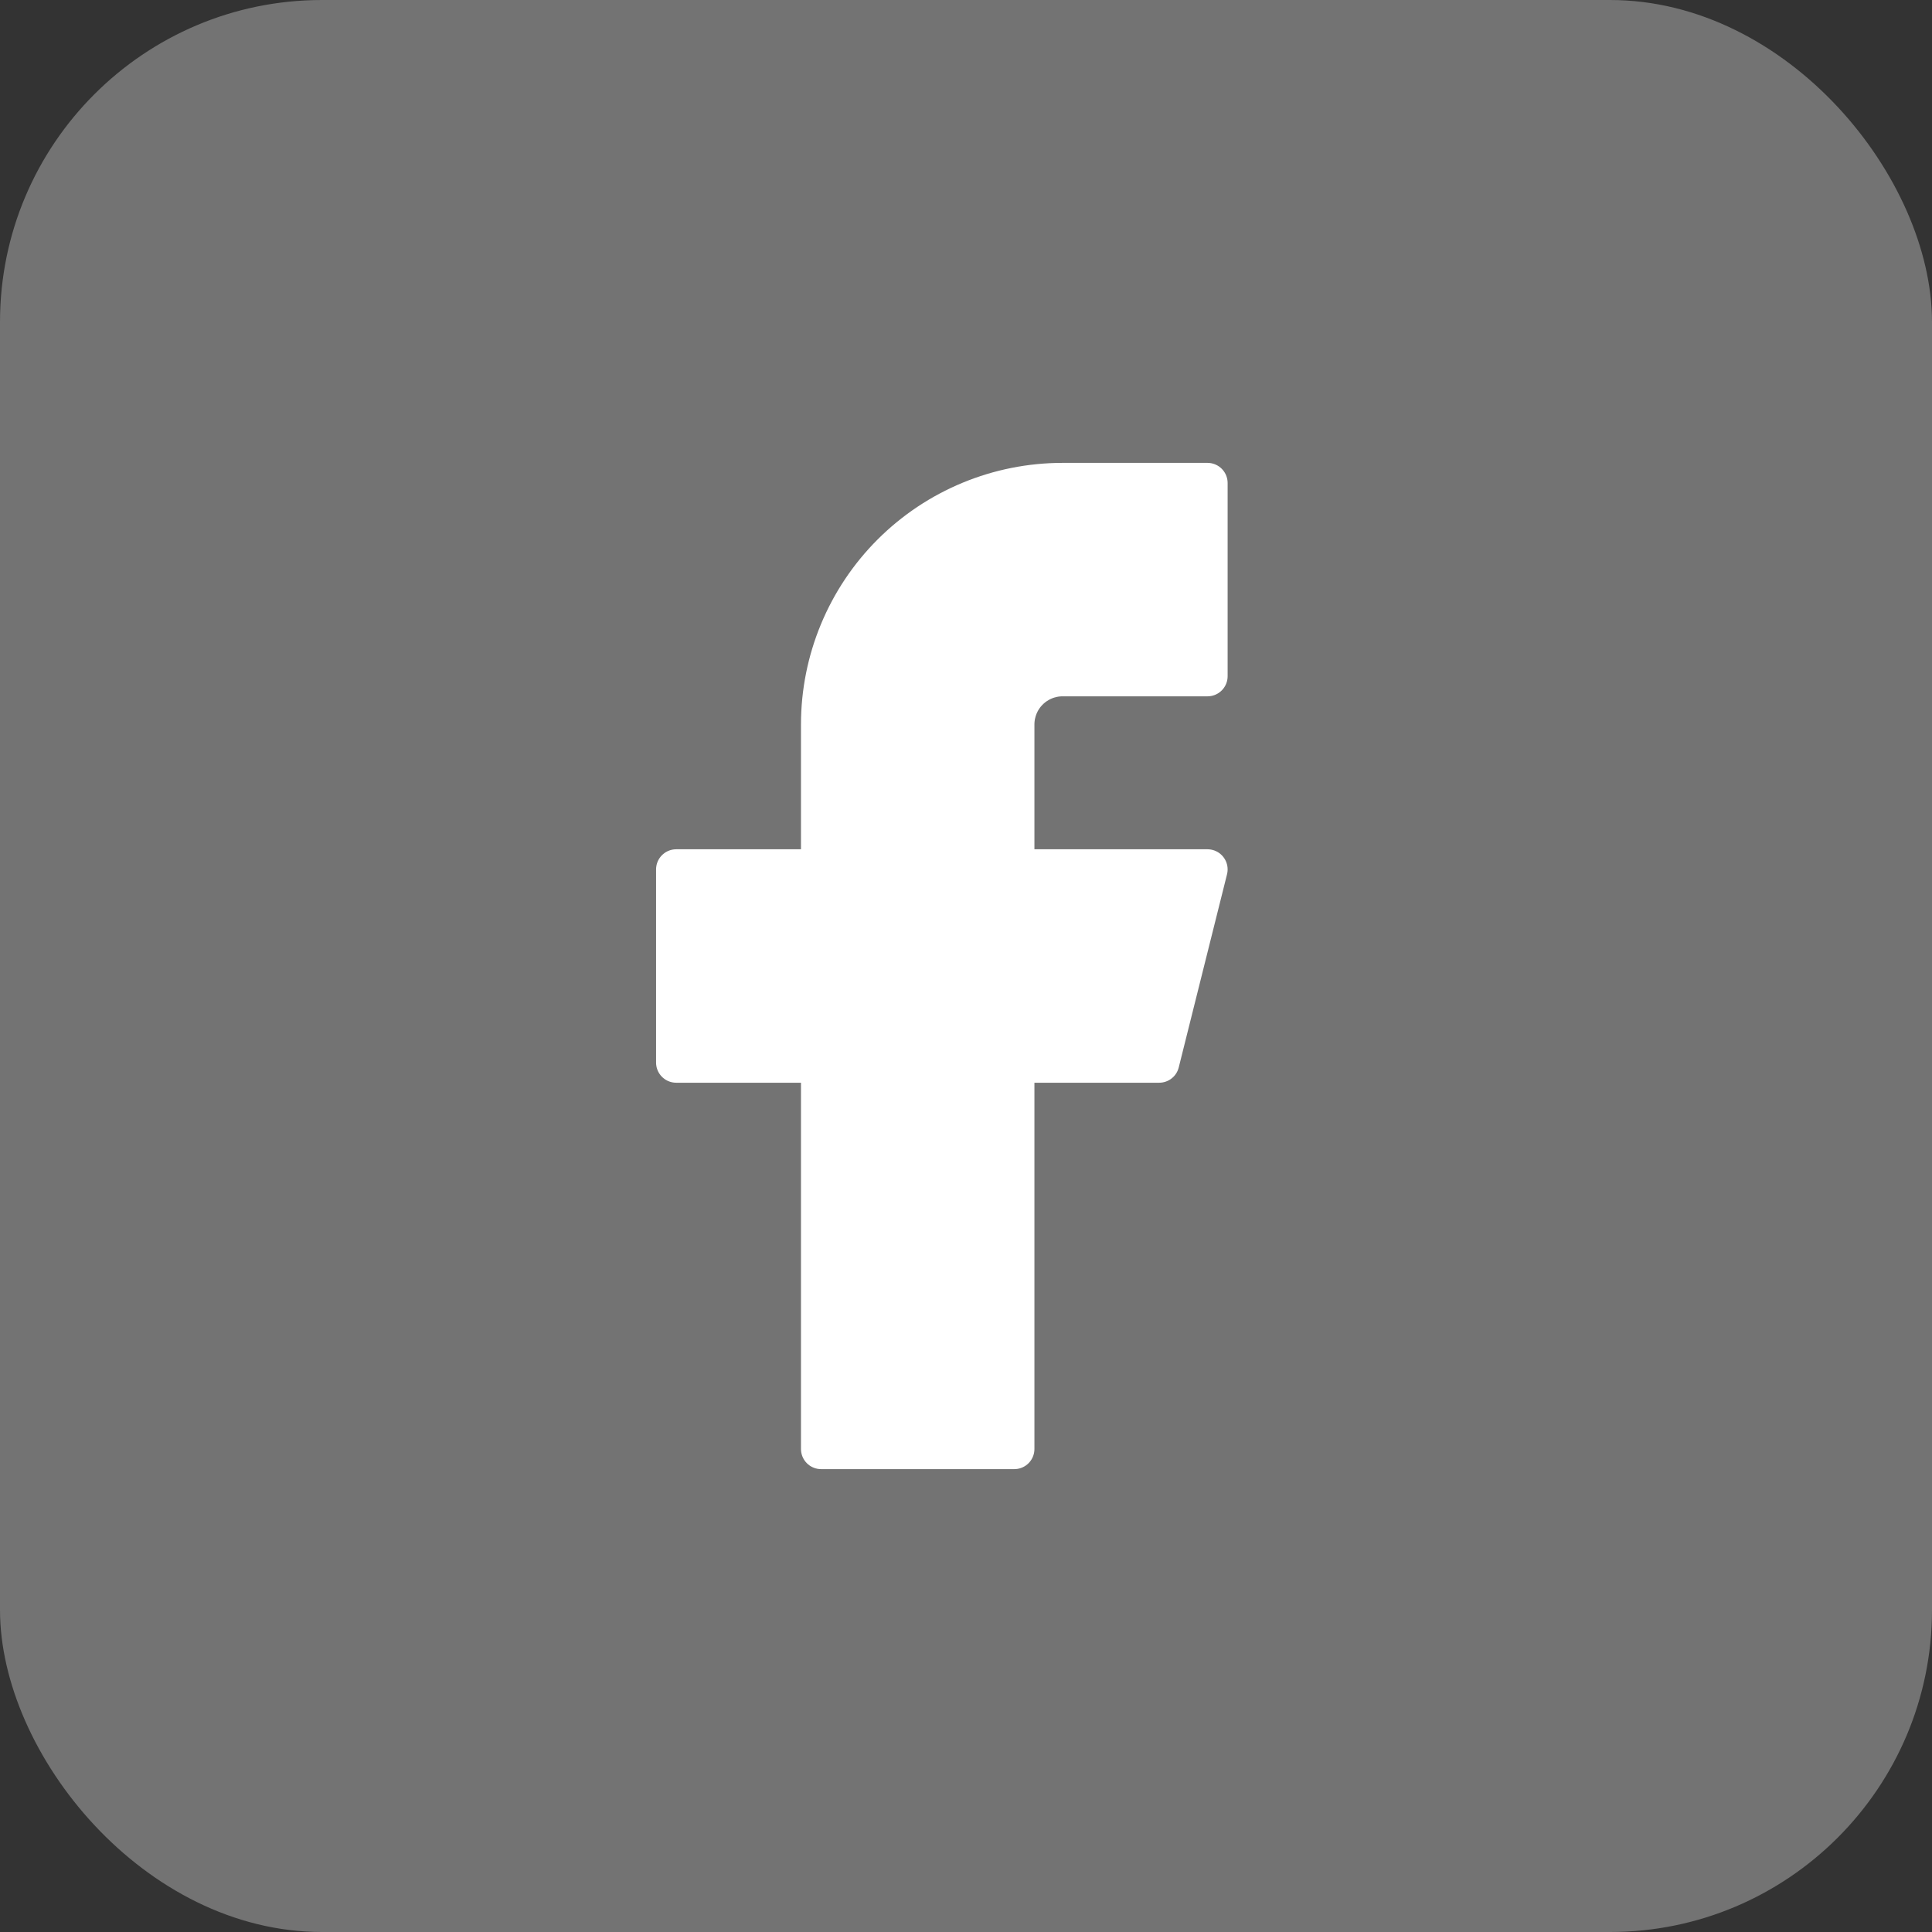 <svg width="48" height="48" viewBox="0 0 48 48" fill="none" xmlns="http://www.w3.org/2000/svg">
<rect x="0" y="0" width="48" height="48" fill="#333333" stroke="none"/>
<rect width="48" height="48" rx="8" fill="#D3D3D3" fill-opacity="0.4"/>
<path d="M30 12H26.4C24.809 12 23.283 12.632 22.157 13.757C21.032 14.882 20.4 16.409 20.4 18V21.6H16.8V26.4H20.4V36H25.2V26.4H28.8L30 21.6H25.2V18C25.2 17.681 25.326 17.376 25.552 17.151C25.777 16.926 26.082 16.8 26.4 16.8H30V12Z" fill="white" stroke="white" stroke-linecap="round" stroke-linejoin="round"/>
</svg>
